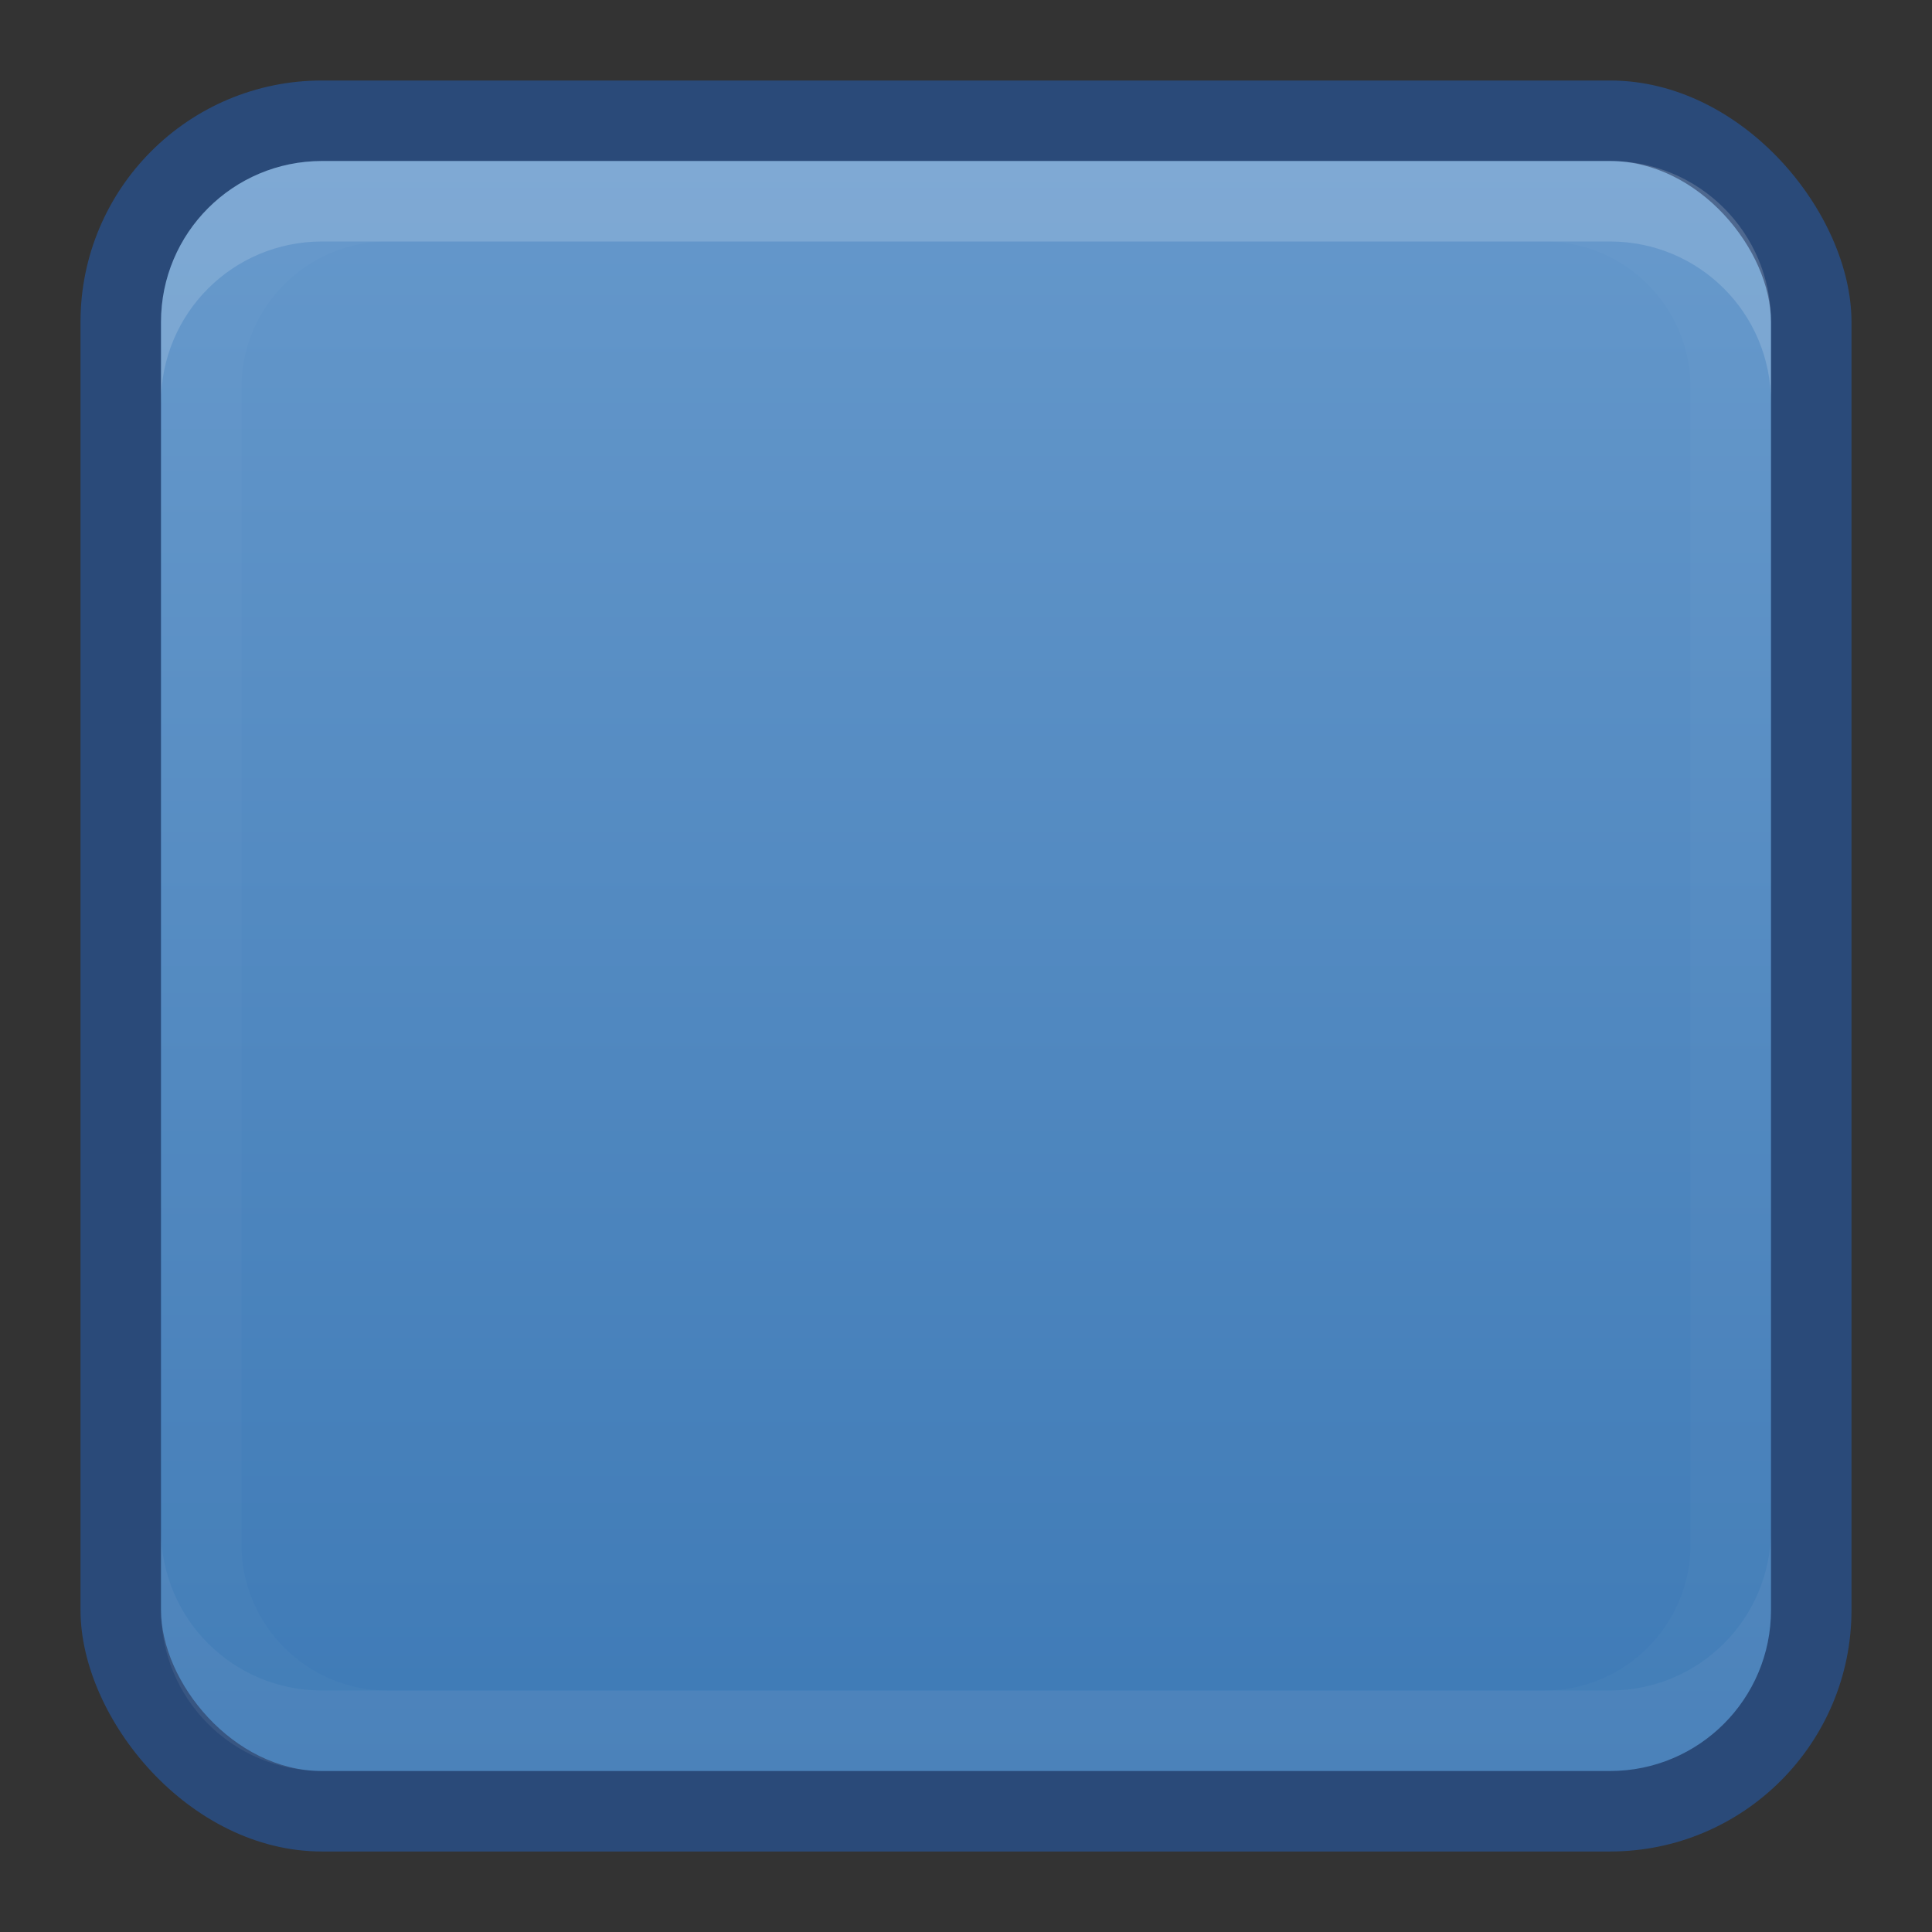 <?xml version="1.0" encoding="UTF-8" standalone="no"?>
<!-- Created with Inkscape (http://www.inkscape.org/) -->

<svg
   xmlns:dc="http://purl.org/dc/elements/1.1/"
   xmlns:cc="http://creativecommons.org/ns#"
   xmlns:rdf="http://www.w3.org/1999/02/22-rdf-syntax-ns#"
   xmlns:svg="http://www.w3.org/2000/svg"
   xmlns="http://www.w3.org/2000/svg"
   xmlns:xlink="http://www.w3.org/1999/xlink"
   xmlns:sodipodi="http://sodipodi.sourceforge.net/DTD/sodipodi-0.dtd"
   xmlns:inkscape="http://www.inkscape.org/namespaces/inkscape"
   inkscape:export-ydpi="90.000000"
   inkscape:export-xdpi="90.000000"
   width="24"
   height="24"
   id="svg11300"
   sodipodi:version="0.32"
   inkscape:version="0.91 r"
   sodipodi:docname="button-focused.svg"
   inkscape:output_extension="org.inkscape.output.svg.inkscape"
   version="1.0"
   style="display:inline;enable-background:new">
  <rect width="100%" height="100%" fill="#333333" stroke="none"/>
  <sodipodi:namedview
     stroke="#ef2929"
     fill="#f57900"
     id="base"
     pagecolor="#8c8c8c"
     bordercolor="#ff5e00"
     borderopacity="1"
     inkscape:pageopacity="1"
     inkscape:pageshadow="2"
     inkscape:zoom="15.328321"
     inkscape:cx="-18.52565"
     inkscape:cy="11.572123"
     inkscape:current-layer="layer1"
     showgrid="true"
     inkscape:grid-bbox="true"
     inkscape:document-units="px"
     inkscape:showpageshadow="false"
     inkscape:window-width="1600"
     inkscape:window-height="875"
     inkscape:window-x="0"
     inkscape:window-y="25"
     width="400px"
     height="300px"
     inkscape:snap-nodes="true"
     inkscape:snap-bbox="true"
     gridtolerance="10000"
     inkscape:object-nodes="true"
     inkscape:snap-grids="true"
     showguides="true"
     inkscape:guide-bbox="true"
     inkscape:window-maximized="1"
     inkscape:bbox-nodes="true"
     inkscape:bbox-paths="false"
     inkscape:snap-bbox-edge-midpoints="false"
     inkscape:snap-bbox-midpoints="false"
     objecttolerance="10000"
     guidetolerance="10000"
     borderlayer="true"
     showborder="true"
     guidecolor="#ff0b00"
     guideopacity="1"
     guidehicolor="#001aff"
     guidehiopacity="0.498">
    <inkscape:grid
       type="xygrid"
       id="grid3123"
       empspacing="4"
       visible="true"
       enabled="true"
       snapvisiblegridlinesonly="true" />
  </sodipodi:namedview>
  <defs
     id="defs3">
    <linearGradient
       inkscape:collect="always"
       xlink:href="#linearGradient5236"
       id="linearGradient3821"
       x1="24"
       y1="22"
       x2="24"
       y2="2"
       gradientUnits="userSpaceOnUse"
       gradientTransform="translate(0,276)" />
    <linearGradient
       id="linearGradient5236">
      <stop
         id="stop5238"
         offset="0"
         style="stop-color:#3e7ab6;stop-opacity:1;" />
      <stop
         id="stop5240"
         offset="1"
         style="stop-color:#6598cb;stop-opacity:1;" />
    </linearGradient>
  </defs>
  <g
     style="display:inline"
     inkscape:groupmode="layer"
     inkscape:label="Base"
     id="layer1"
     transform="translate(0,-276)">
    <rect
       rx="3"
       ry="3"
       y="277"
       x="1"
       height="22"
       width="22"
       id="rect3045"
       style="opacity:1;fill:#2a4a79;fill-opacity:1;stroke:none" />
    <rect
       style="fill:url(#linearGradient3821);fill-opacity:1.0;stroke:none"
       id="rect3043"
       width="20"
       height="20"
       x="2"
       y="278"
       ry="2"
       rx="2" />
    <path
       style="fill:#ffffff;fill-opacity:1;stroke:none;opacity:0.15"
       d="M 4 2 C 2.892 2 2 2.892 2 4 L 2 5 C 2 3.892 2.892 3 4 3 L 20 3 C 21.108 3 22 3.892 22 5 L 22 4 C 22 2.892 21.108 2 20 2 L 4 2 z "
       transform="translate(0,276)"
       id="rect4255" />
    <path
       id="path4264"
       d="m 4,298 c -1.108,0 -2,-0.892 -2,-2 l 0,-1 c 0,1.108 0.892,2 2,2 l 16,0 c 1.108,0 2,-0.892 2,-2 l 0,1 c 0,1.108 -0.892,2 -2,2 l -16,0 z"
       style="opacity:0.05;fill:#ffffff;fill-opacity:1;stroke:none"
       inkscape:connector-curvature="0" />
    <path
       style="fill:#ffffff;fill-opacity:1;stroke:none;opacity:0.02"
       d="M 4 2 C 2.892 2 2 2.892 2 4 L 2 20 C 2 21.108 2.892 22 4 22 L 20 22 C 21.108 22 22 21.108 22 20 L 22 4 C 22 2.892 21.108 2 20 2 L 4 2 z M 4.812 3 L 19.188 3 C 20.185 3 21 3.815 21 4.812 L 21 19.188 C 21 20.185 20.185 21 19.188 21 L 4.812 21 C 3.815 21 3 20.185 3 19.188 L 3 4.812 C 3 3.815 3.815 3 4.812 3 z "
       transform="translate(0,276)"
       id="rect4266" />
  </g>
</svg>
